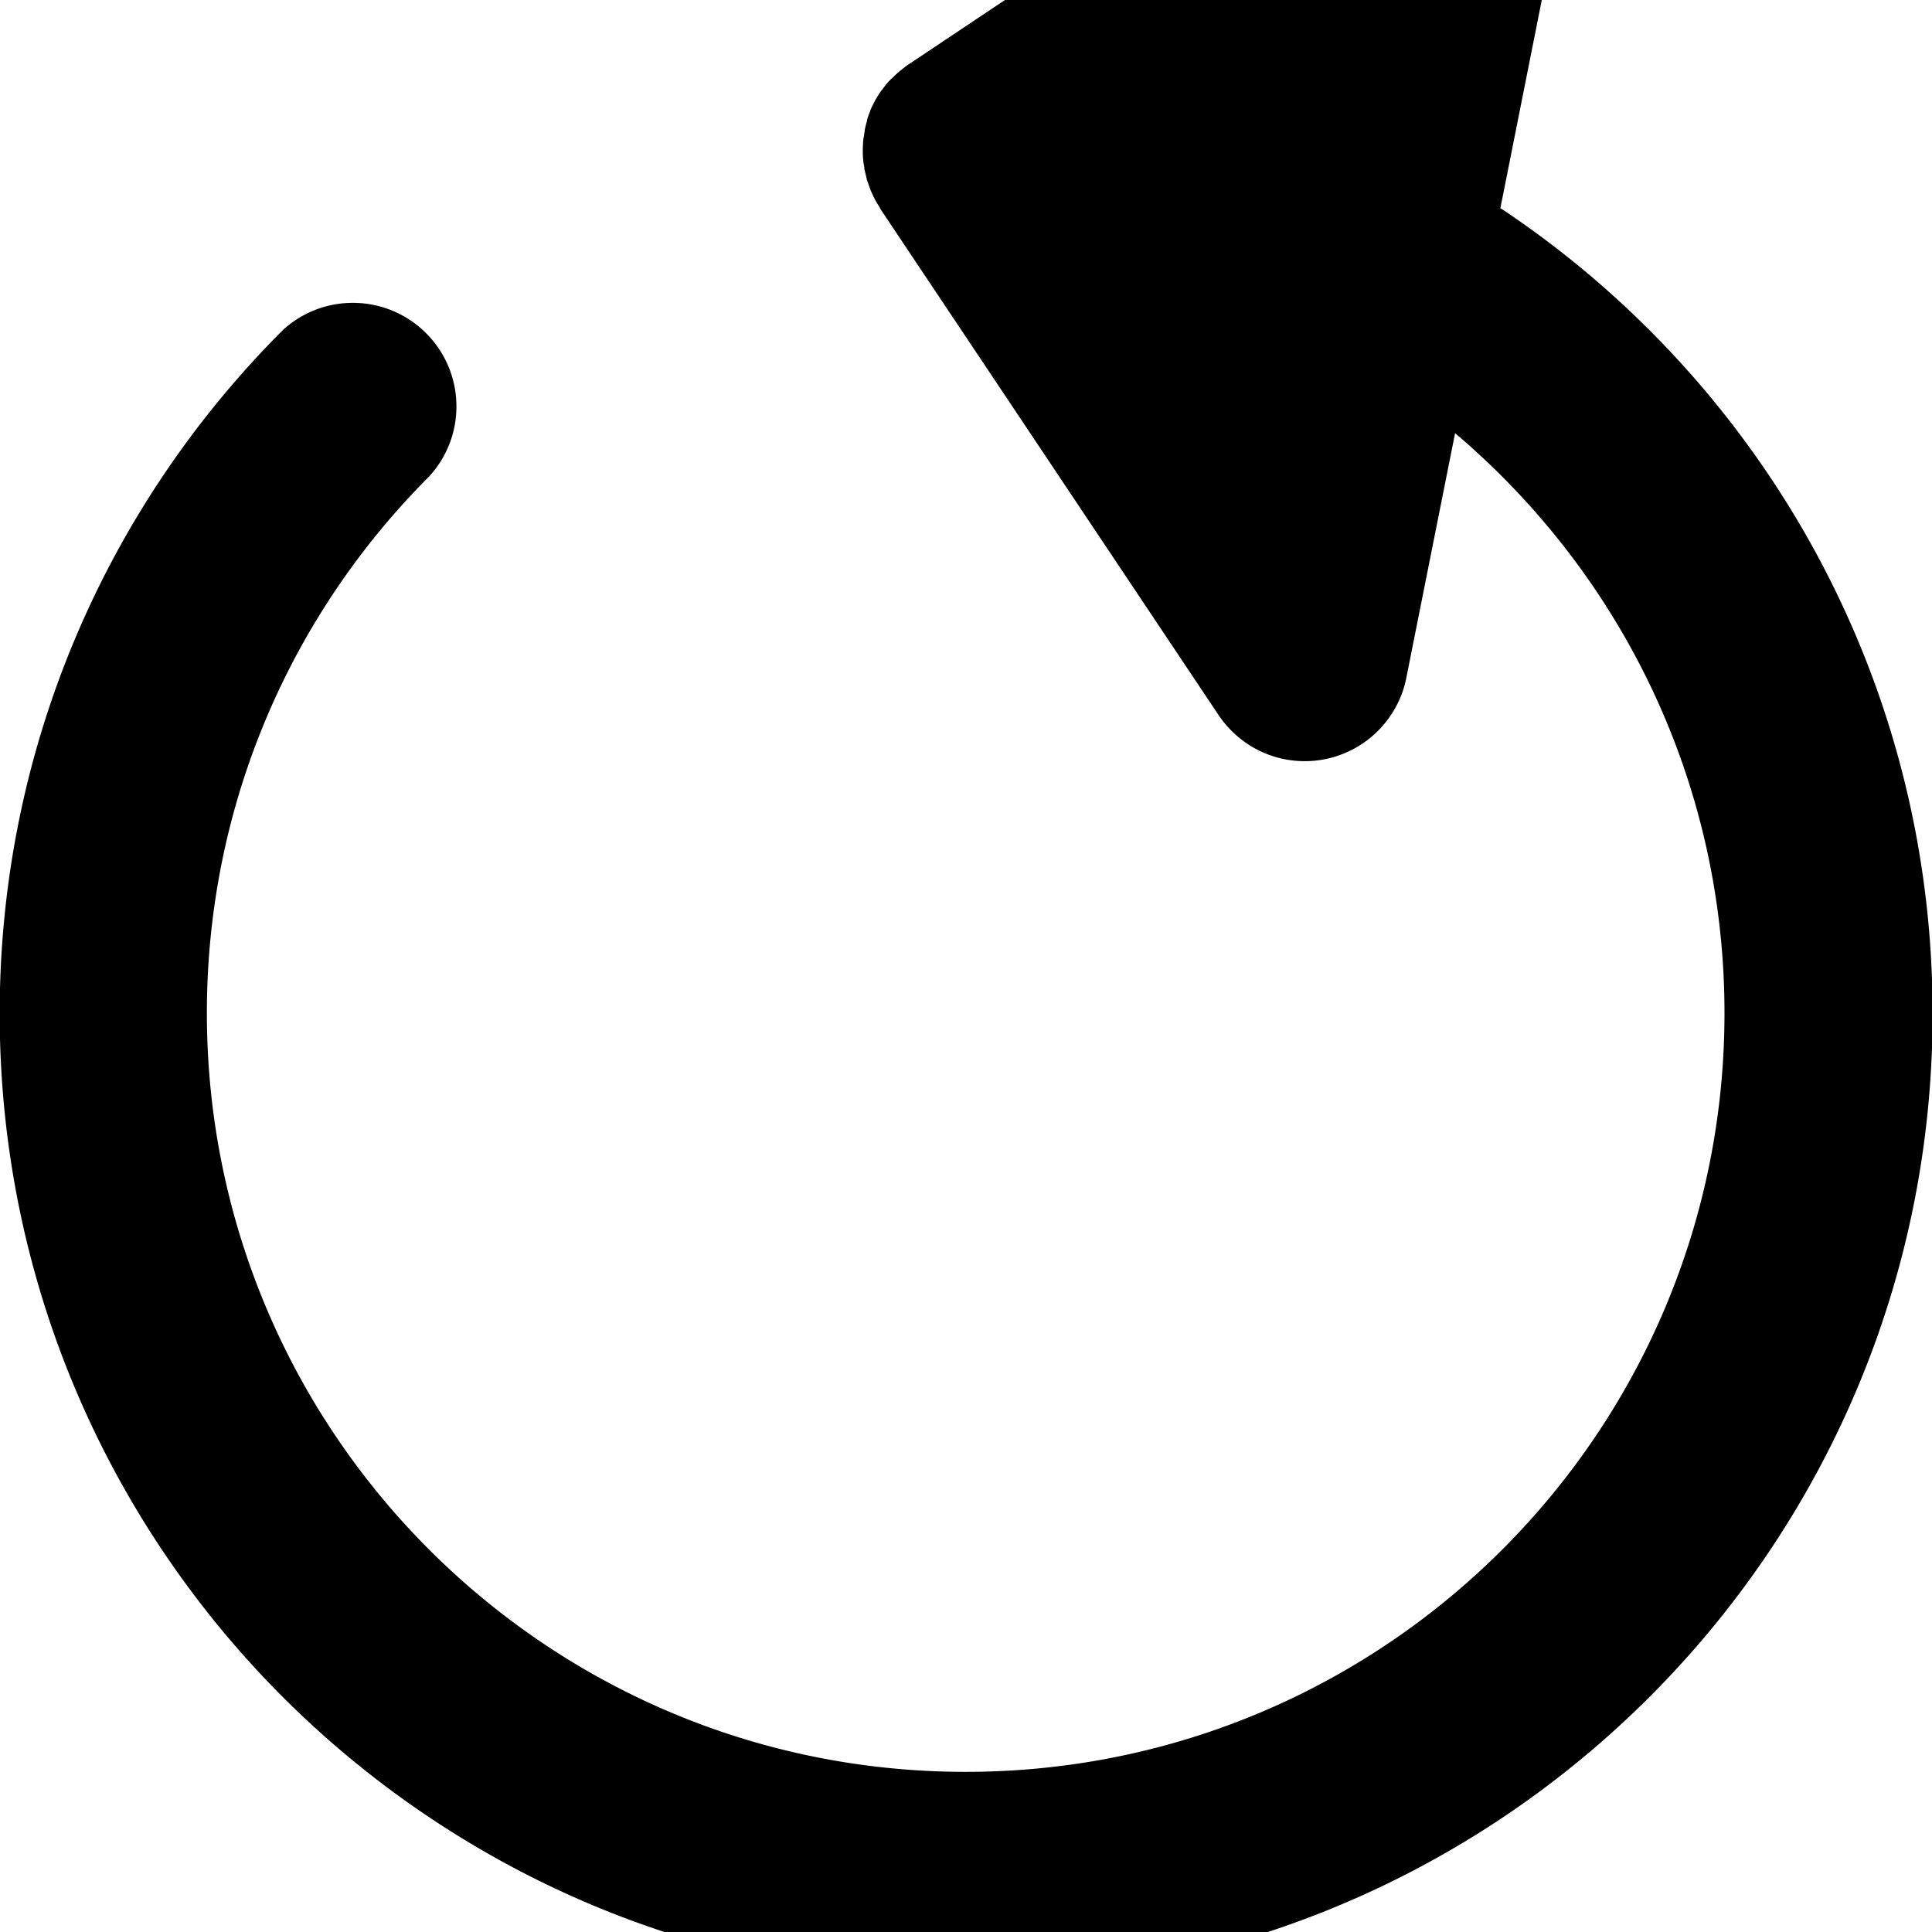 <svg width="64" height="64" viewBox="0 0 871 871" xmlns="http://www.w3.org/2000/svg"><path d="M676.411 93.864l33.758-169.708c.581-2.764.914-5.94.914-9.193 0-25.79-20.907-46.697-46.697-46.697-9.72 0-18.746 2.97-26.221 8.051l.163-.104L409.681 28.986c-1.063.696-2.053 1.466-3.042 2.273l-.623.477q-1.759 1.43-3.336 3.042l-1.173 1.063a63.94 63.94 0 00-2.126 2.346l-.77 1.026c-.66.88-1.356 1.723-1.979 2.639l-.44.696a35.386 35.386 0 00-1.906 3.226l-.183.367a41.722 41.722 0 00-1.759 3.665v.183c-.55 1.356-1.063 2.712-1.466 4.105v.403a47.164 47.164 0 00-1.026 4.069c0 .44 0 .843-.183 1.283 0 1.063-.367 2.126-.477 3.189s-.183 2.749-.22 4.105v.513c0 1.539 0 3.116.22 4.655 0 .953.257 1.869.403 2.822s0 1.136.257 1.686a87.4 87.4 0 00.88 3.665c0 .293 0 .586.22.843.367 1.246.843 2.456 1.283 3.665l.22.66a77.654 77.654 0 001.686 3.665l.293.586c.623 1.21 1.356 2.346 2.089 3.482l.257.44v.183l152.627 228.427c8.5 12.568 22.7 20.721 38.806 20.721 22.551 0 41.369-15.986 45.74-37.244l.052-.302 21.992-110.328c74.49 63.16 121.453 156.81 121.453 261.429 0 188.932-153.159 342.091-342.091 342.091S93.268 645.643 93.268 456.711c0-94.483 38.304-180.019 100.23-241.928l.001-.001a46.5 46.5 0 0012.271-31.551c0-25.79-20.907-46.697-46.697-46.697-12.18 0-23.271 4.663-31.585 12.302l.034-.031C48.646 227.657-.142 336.603-.142 456.944c0 240.633 195.072 435.705 435.705 435.705s435.705-195.072 435.705-435.705c0-150.908-76.72-283.898-193.284-362.092l-1.569-.991z"/></svg>